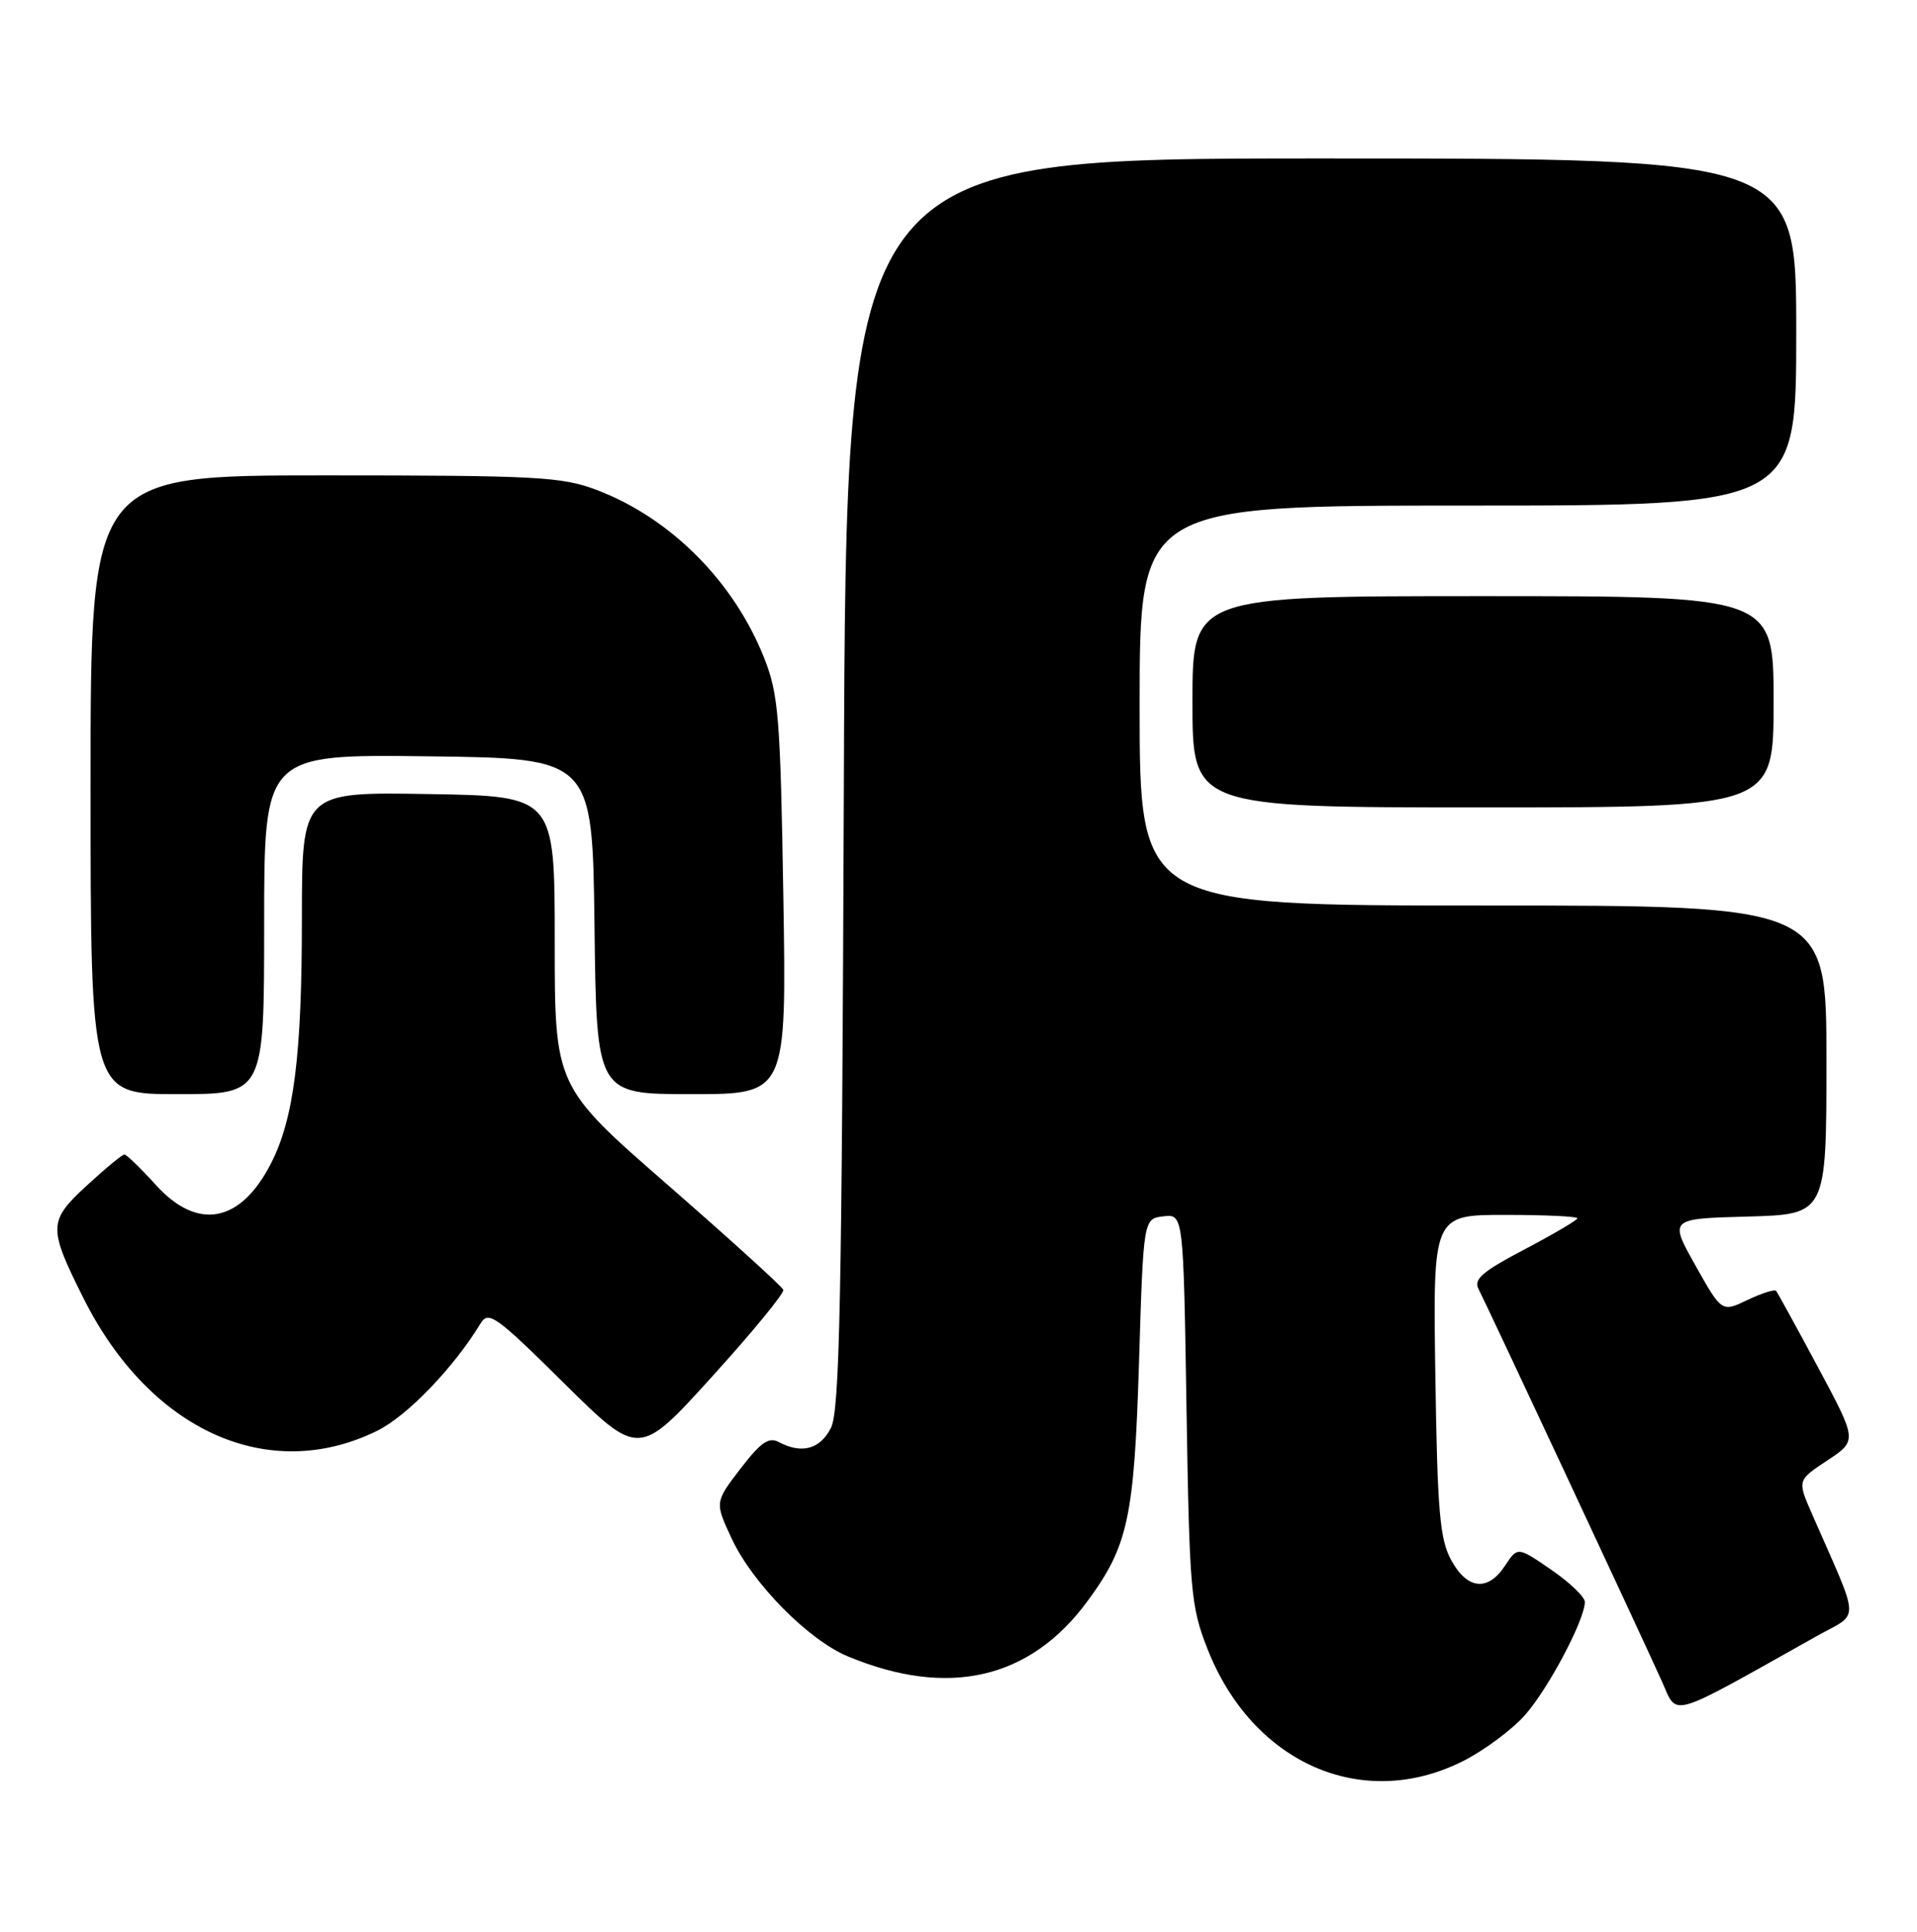 <?xml version="1.0" encoding="UTF-8" standalone="no"?>
<!DOCTYPE svg PUBLIC "-//W3C//DTD SVG 1.1//EN" "http://www.w3.org/Graphics/SVG/1.1/DTD/svg11.dtd" >
<svg xmlns="http://www.w3.org/2000/svg" xmlns:xlink="http://www.w3.org/1999/xlink" version="1.1" viewBox="0 0 254 256">
 <g >
 <path fill="currentColor"
d=" M 193.76 233.43 C 196.59 232.02 200.34 229.24 202.09 227.25 C 205.20 223.70 209.97 214.68 209.99 212.30 C 210.00 211.64 207.99 209.71 205.54 208.03 C 201.08 204.96 201.08 204.96 199.42 207.48 C 197.15 210.94 194.41 210.66 192.28 206.75 C 190.77 203.99 190.45 200.31 190.18 182.25 C 189.86 161.00 189.86 161.00 199.43 161.00 C 204.69 161.00 209.00 161.20 209.00 161.45 C 209.00 161.69 205.86 163.54 202.02 165.56 C 196.36 168.54 195.21 169.53 195.92 170.86 C 196.86 172.64 217.03 215.79 220.19 222.80 C 222.34 227.55 220.72 228.03 240.70 216.83 C 246.50 213.57 246.58 215.48 240.07 200.59 C 238.14 196.17 238.14 196.17 242.12 193.54 C 246.09 190.91 246.09 190.91 240.89 181.21 C 238.03 175.87 235.53 171.31 235.33 171.07 C 235.14 170.83 233.43 171.38 231.55 172.27 C 228.13 173.91 228.13 173.91 224.64 167.70 C 221.16 161.50 221.16 161.50 231.58 161.22 C 242.00 160.93 242.00 160.93 242.00 140.47 C 242.00 120.00 242.00 120.00 196.50 120.00 C 151.00 120.00 151.00 120.00 151.00 93.50 C 151.00 67.00 151.00 67.00 194.50 67.00 C 238.00 67.00 238.00 67.00 238.00 44.00 C 238.00 21.00 238.00 21.00 175.06 21.00 C 112.12 21.00 112.12 21.00 111.81 103.75 C 111.55 172.52 111.26 186.96 110.09 189.25 C 108.65 192.06 106.22 192.72 103.18 191.10 C 101.86 190.40 100.78 191.15 98.10 194.65 C 94.70 199.09 94.70 199.09 96.98 203.96 C 99.75 209.87 107.12 217.33 112.32 219.50 C 125.64 225.04 136.48 222.55 144.09 212.19 C 149.48 204.87 150.28 201.13 150.92 180.50 C 151.50 161.50 151.50 161.50 154.15 161.19 C 156.80 160.89 156.80 160.89 157.21 186.69 C 157.60 210.85 157.78 212.88 159.97 218.47 C 165.92 233.65 180.43 240.07 193.76 233.43 Z  M 49.98 189.61 C 53.94 187.66 60.12 181.24 63.66 175.41 C 64.72 173.66 65.65 174.32 74.74 183.31 C 84.66 193.12 84.66 193.12 94.36 182.42 C 99.70 176.53 103.94 171.36 103.79 170.93 C 103.63 170.49 96.75 164.25 88.50 157.05 C 73.50 143.97 73.50 143.97 73.50 124.73 C 73.50 105.50 73.50 105.50 56.75 105.23 C 40.00 104.95 40.00 104.95 40.00 121.79 C 40.00 139.84 38.94 148.23 35.92 154.15 C 31.87 162.09 26.17 163.15 20.62 157.00 C 18.63 154.80 16.77 153.00 16.48 153.00 C 16.19 153.00 13.95 154.85 11.49 157.12 C 6.39 161.82 6.37 162.66 11.04 172.00 C 19.84 189.60 35.56 196.71 49.98 189.61 Z  M 35.00 122.48 C 35.00 99.96 35.00 99.96 56.75 100.23 C 78.50 100.50 78.50 100.50 78.77 122.75 C 79.04 145.00 79.04 145.00 91.63 145.00 C 104.22 145.00 104.22 145.00 103.79 118.75 C 103.40 95.02 103.15 91.99 101.25 87.20 C 97.23 77.05 88.86 68.65 79.04 64.92 C 74.44 63.18 71.15 63.00 42.99 63.00 C 12.00 63.00 12.00 63.00 12.00 104.00 C 12.00 145.00 12.00 145.00 23.50 145.00 C 35.00 145.00 35.00 145.00 35.00 122.48 Z  M 235.00 93.00 C 235.00 79.00 235.00 79.00 196.50 79.00 C 158.00 79.00 158.00 79.00 158.00 93.00 C 158.00 107.00 158.00 107.00 196.50 107.00 C 235.00 107.00 235.00 107.00 235.00 93.00 Z "/>
</g>
</svg>